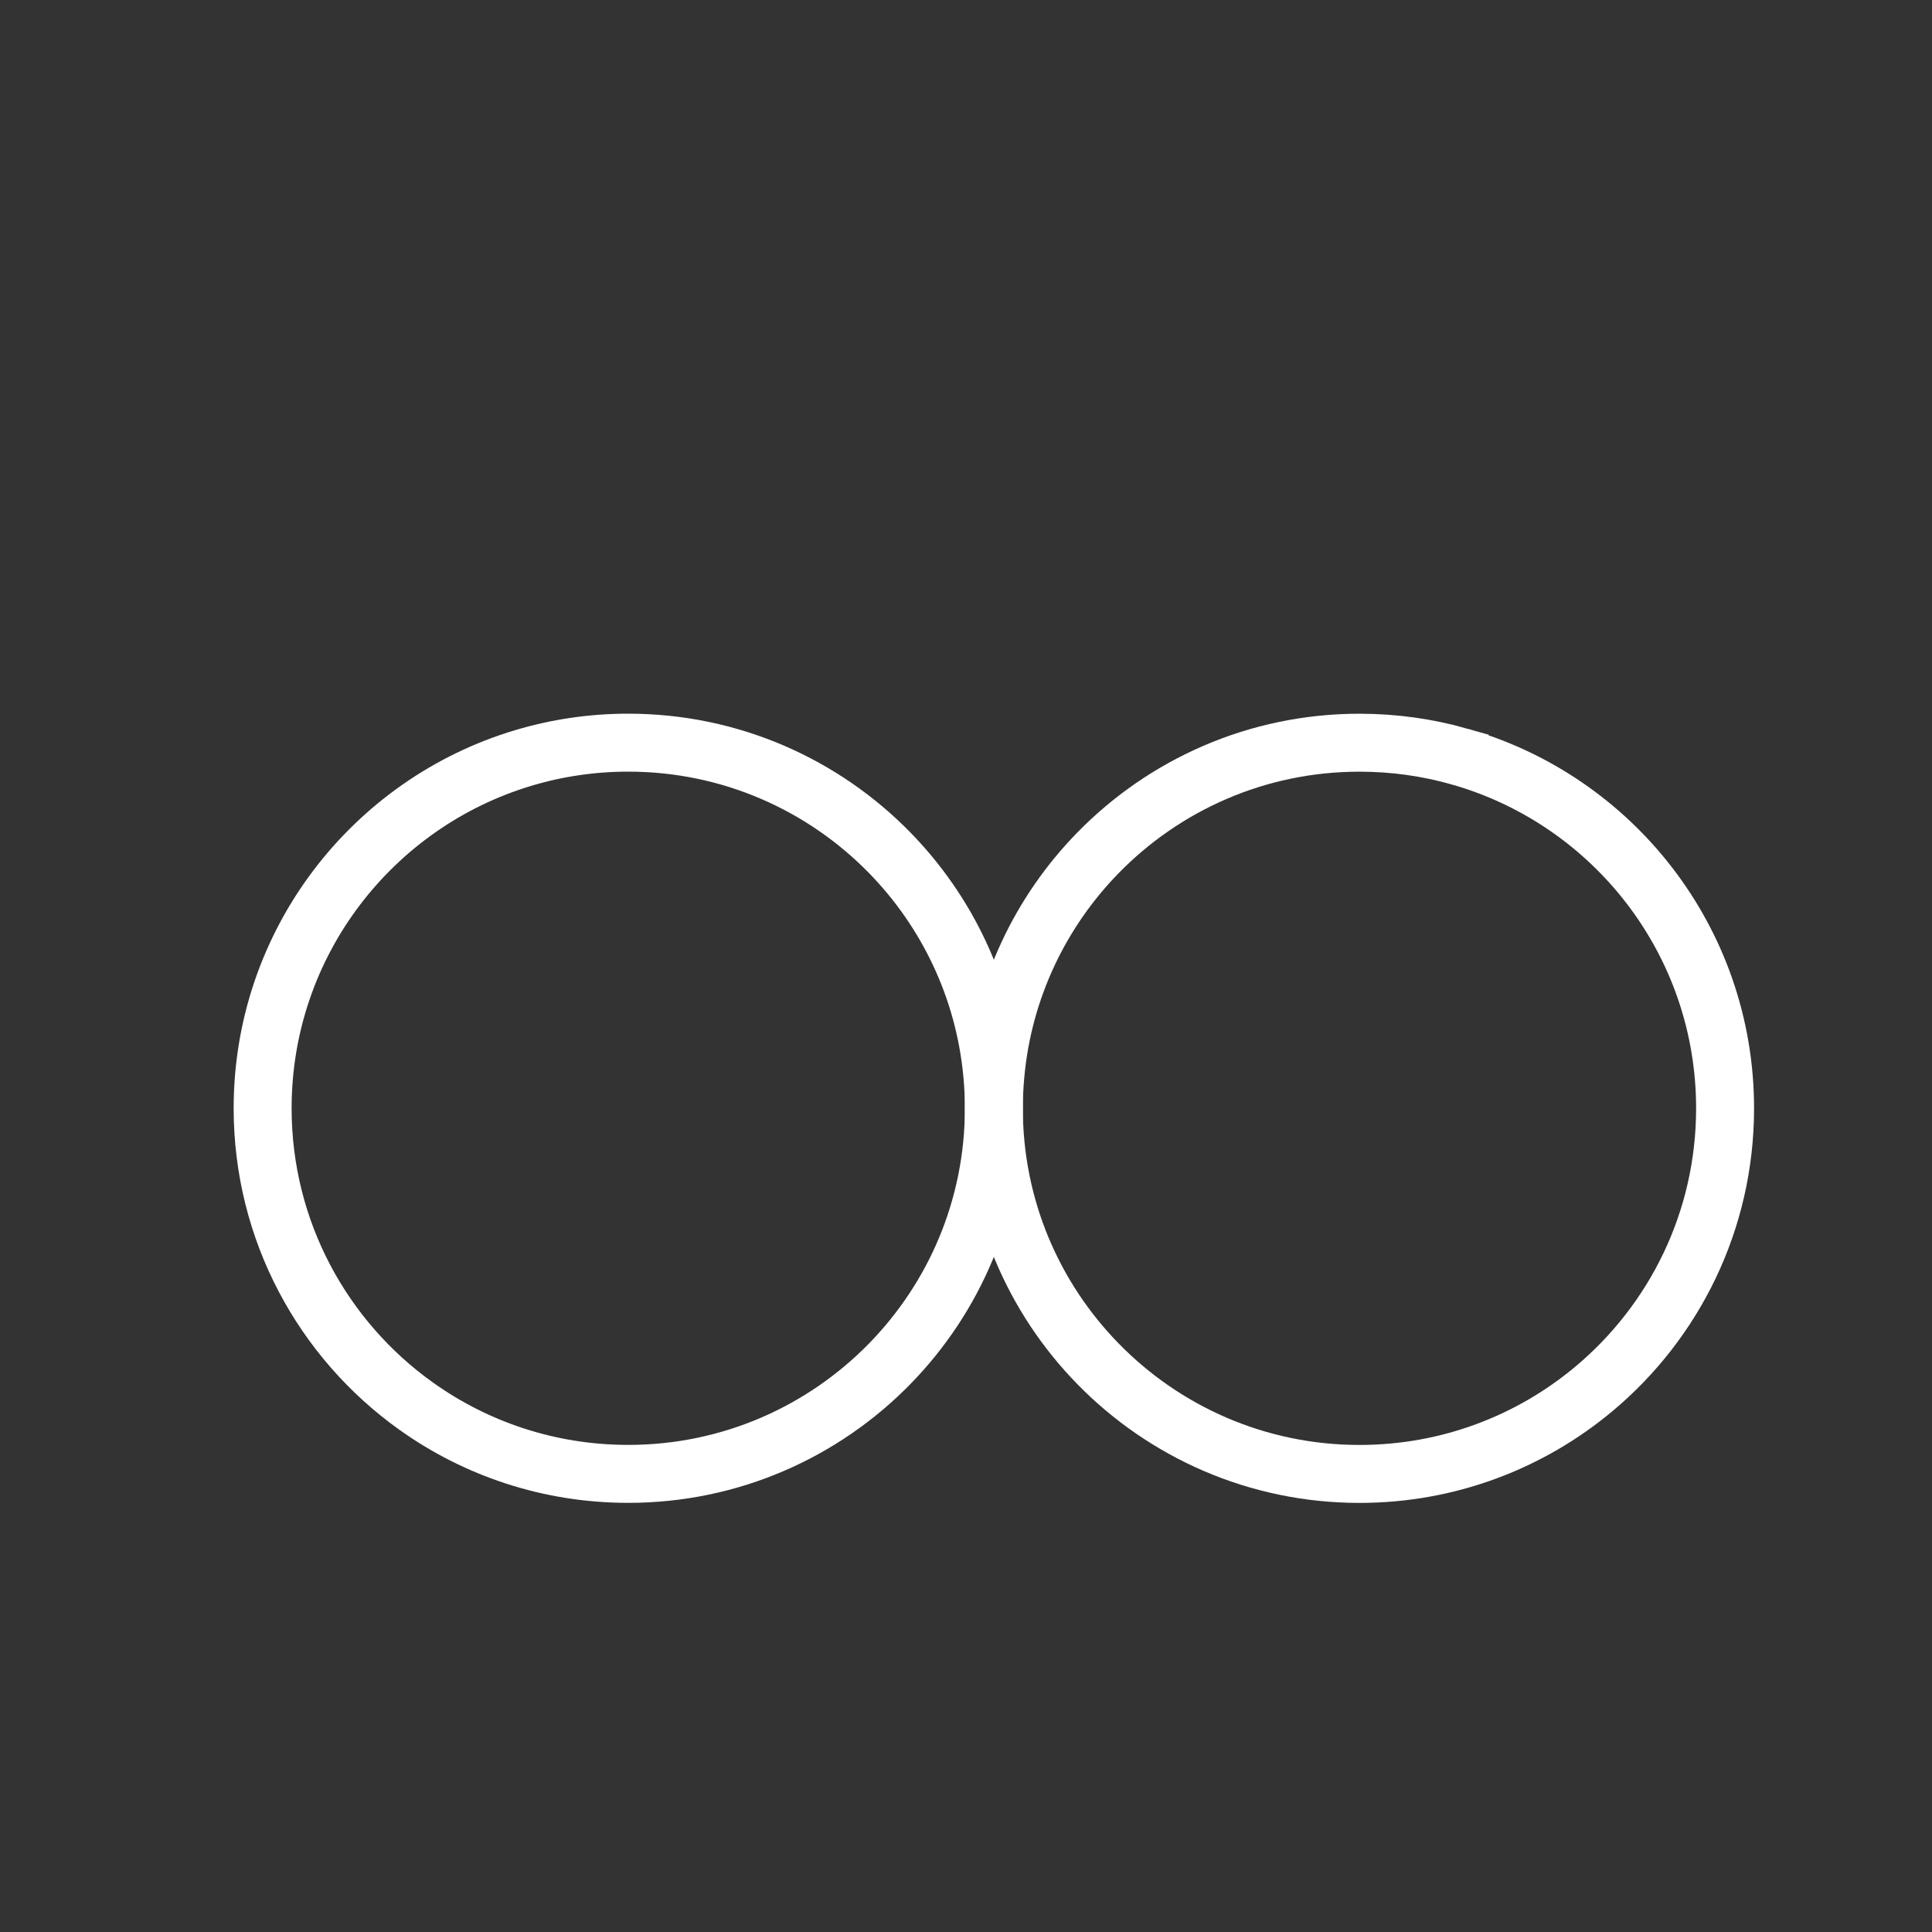 <?xml version="1.0" encoding="UTF-8"?><svg id="CircleNoTouchNoTop" xmlns="http://www.w3.org/2000/svg" viewBox="0 0 500 500"><rect x="0" y="0" width="500" height="500" fill="#333333" stroke="none"/><defs><style>.cls-1{fill:none;stroke:#fff;stroke-miterlimit:10;stroke-width:15px;}</style></defs><path class="cls-1" d="m256.78,277.84c-2.09-22.15-11.81-42.07-26.5-57.12-17.18-17.59-41.16-28.52-67.69-28.52-9.43,0-18.53,1.38-27.12,3.95-39.04,11.66-67.5,47.84-67.5,90.67,0,31.76,15.65,59.87,39.65,77.03,15.49,11.08,34.47,17.59,54.97,17.59,26.53,0,50.51-10.93,67.69-28.52,16.66-17.06,26.93-40.38,26.93-66.1,0-3.03-.15-6.03-.43-8.99Z"/><path class="cls-1" d="m377.75,195.8c-8.24-2.34-16.93-3.59-25.92-3.59-26.53,0-50.51,10.93-67.69,28.52-14.77,15.13-24.52,35.18-26.53,57.47-.26,2.84-.4,5.72-.4,8.63,0,25.73,10.27,49.05,26.93,66.1,17.18,17.59,41.16,28.52,67.69,28.52,23.1,0,44.27-8.28,60.7-22.03,20.74-17.36,33.92-43.43,33.92-72.59,0-43.27-29.04-79.76-68.7-91.03Z"/></svg>